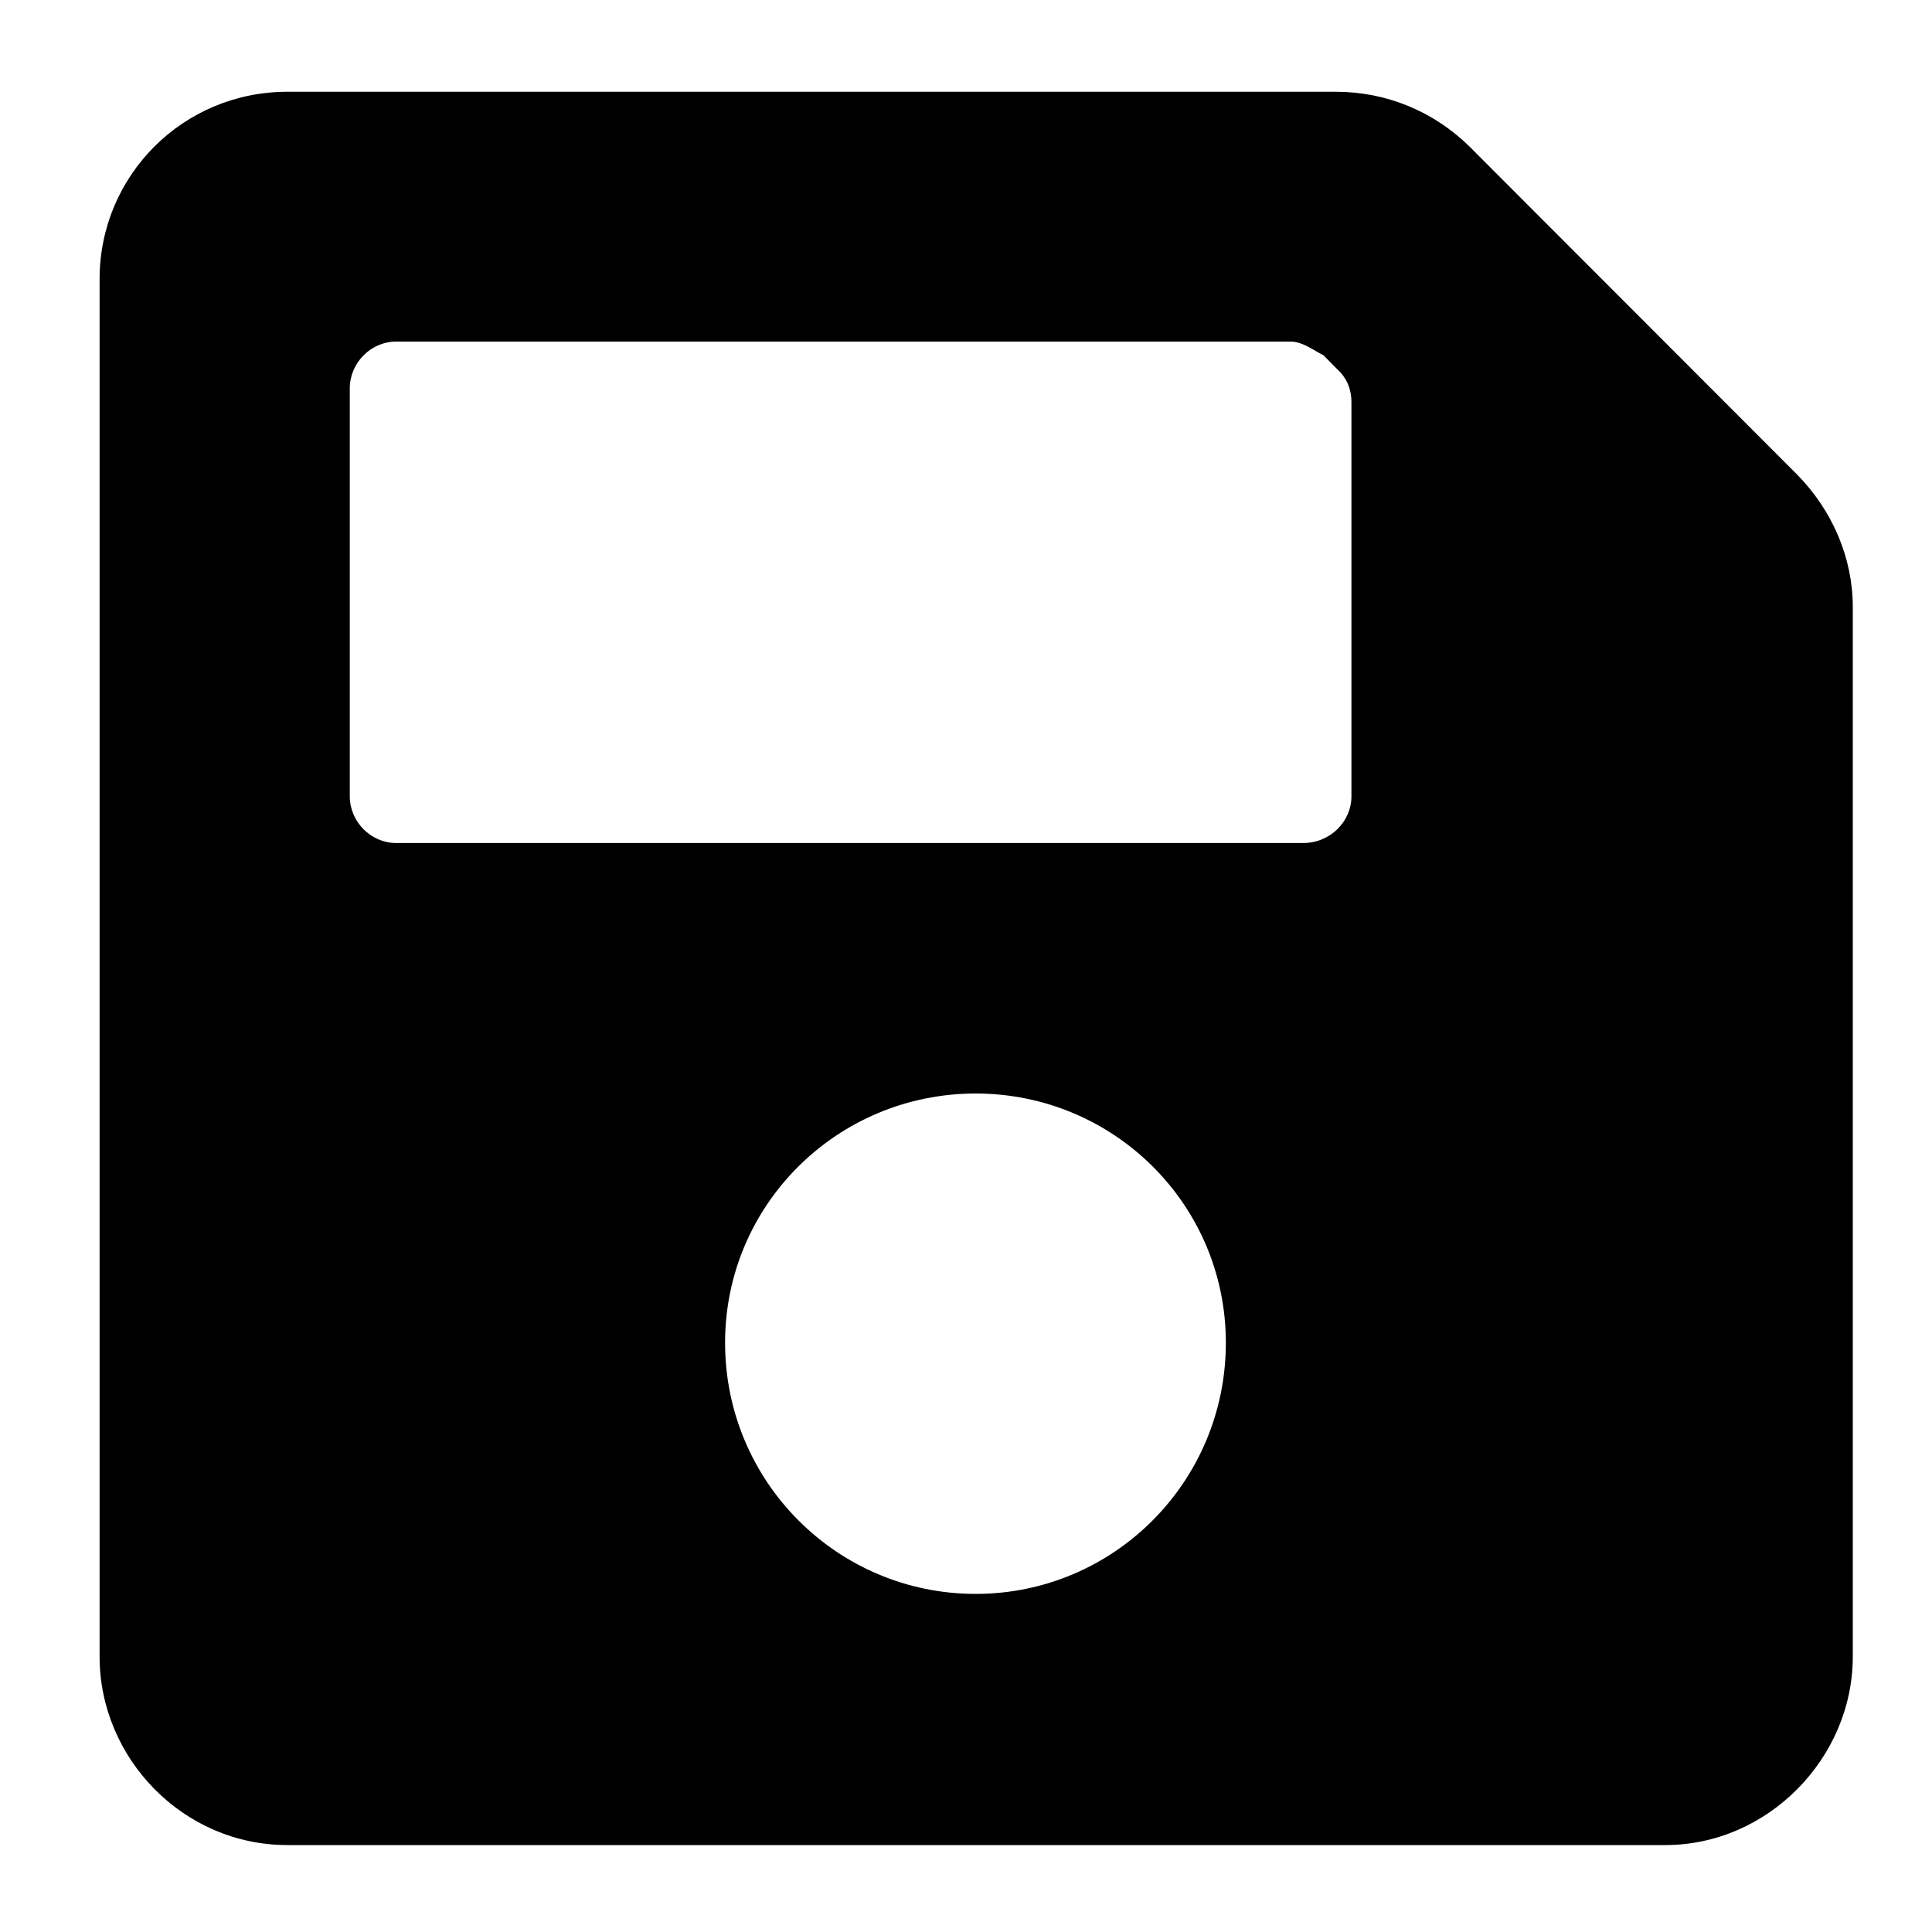 <?xml version="1.0" encoding="UTF-8" standalone="no"?>
<svg
   xmlns:dc="http://purl.org/dc/elements/1.1/"
   xmlns:cc="http://creativecommons.org/ns#"
   xmlns:rdf="http://www.w3.org/1999/02/22-rdf-syntax-ns#"
   xmlns:svg="http://www.w3.org/2000/svg"
   xmlns="http://www.w3.org/2000/svg"
   xmlns:sodipodi="http://sodipodi.sourceforge.net/DTD/sodipodi-0.dtd"
   xmlns:inkscape="http://www.inkscape.org/namespaces/inkscape"
   viewBox="0 0 20 20"
   version="1.1"
   id="svg4"
   sodipodi:docname="save-solid.svg"
   inkscape:version="0.92.4 (5da689c313, 2019-01-14)">
  <defs
     id="defs8" />
  <sodipodi:namedview
     pagecolor="#ffffff"
     bordercolor="#666666"
     borderopacity="1"
     objecttolerance="10"
     gridtolerance="10"
     guidetolerance="10"
     inkscape:pageopacity="0"
     inkscape:pageshadow="2"
     inkscape:window-width="1850"
     inkscape:window-height="1016"
     id="namedview6"
     showgrid="false"
     inkscape:zoom="16.69"
     inkscape:cx="32.61"
     inkscape:cy="2.611"
     inkscape:window-x="70"
     inkscape:window-y="27"
     inkscape:window-maximized="1"
     inkscape:current-layer="svg4" />
  <path
     d="m 18.6,4.909 -3.39,-3.394 c -0.37,-0.363 -0.86,-0.565 -1.38,-0.565 h -10.856 c -1.08,0 -1.943,0.868 -1.943,1.939 v 14.261 c 0,1.05 0.863,1.95 1.943,1.95 h 14.266 c 1.06,0 1.94,-0.9 1.94,-1.95 v -10.868 c 0,-0.504 -0.21,-0.999 -0.58,-1.373 z m -8.5,11.591 c -1.431,0 -2.594,-1.16 -2.594,-2.6 0,-1.43 1.163,-2.58 2.594,-2.58 1.43,0 2.59,1.15 2.59,2.58 0,1.44 -1.16,2.6 -2.59,2.6 z m 3.89,-12.339 v 4.082 c 0,0.262 -0.22,0.484 -0.5,0.484 h -9.388 c -0.265,0 -0.481,-0.222 -0.481,-0.484 v -4.223 c 0,-0.262 0.216,-0.484 0.481,-0.484 h 9.258 c 0.13,0 0.25,0.1 0.34,0.141 l 0.14,0.142 c 0.11,0.1 0.15,0.222 0.15,0.342 z"
     id="path2"
     inkscape:connector-curvature="0"
     sodipodi:nodetypes="cccssssssccssssscsssssssccc"
     style="stroke-width:1" />
</svg>
